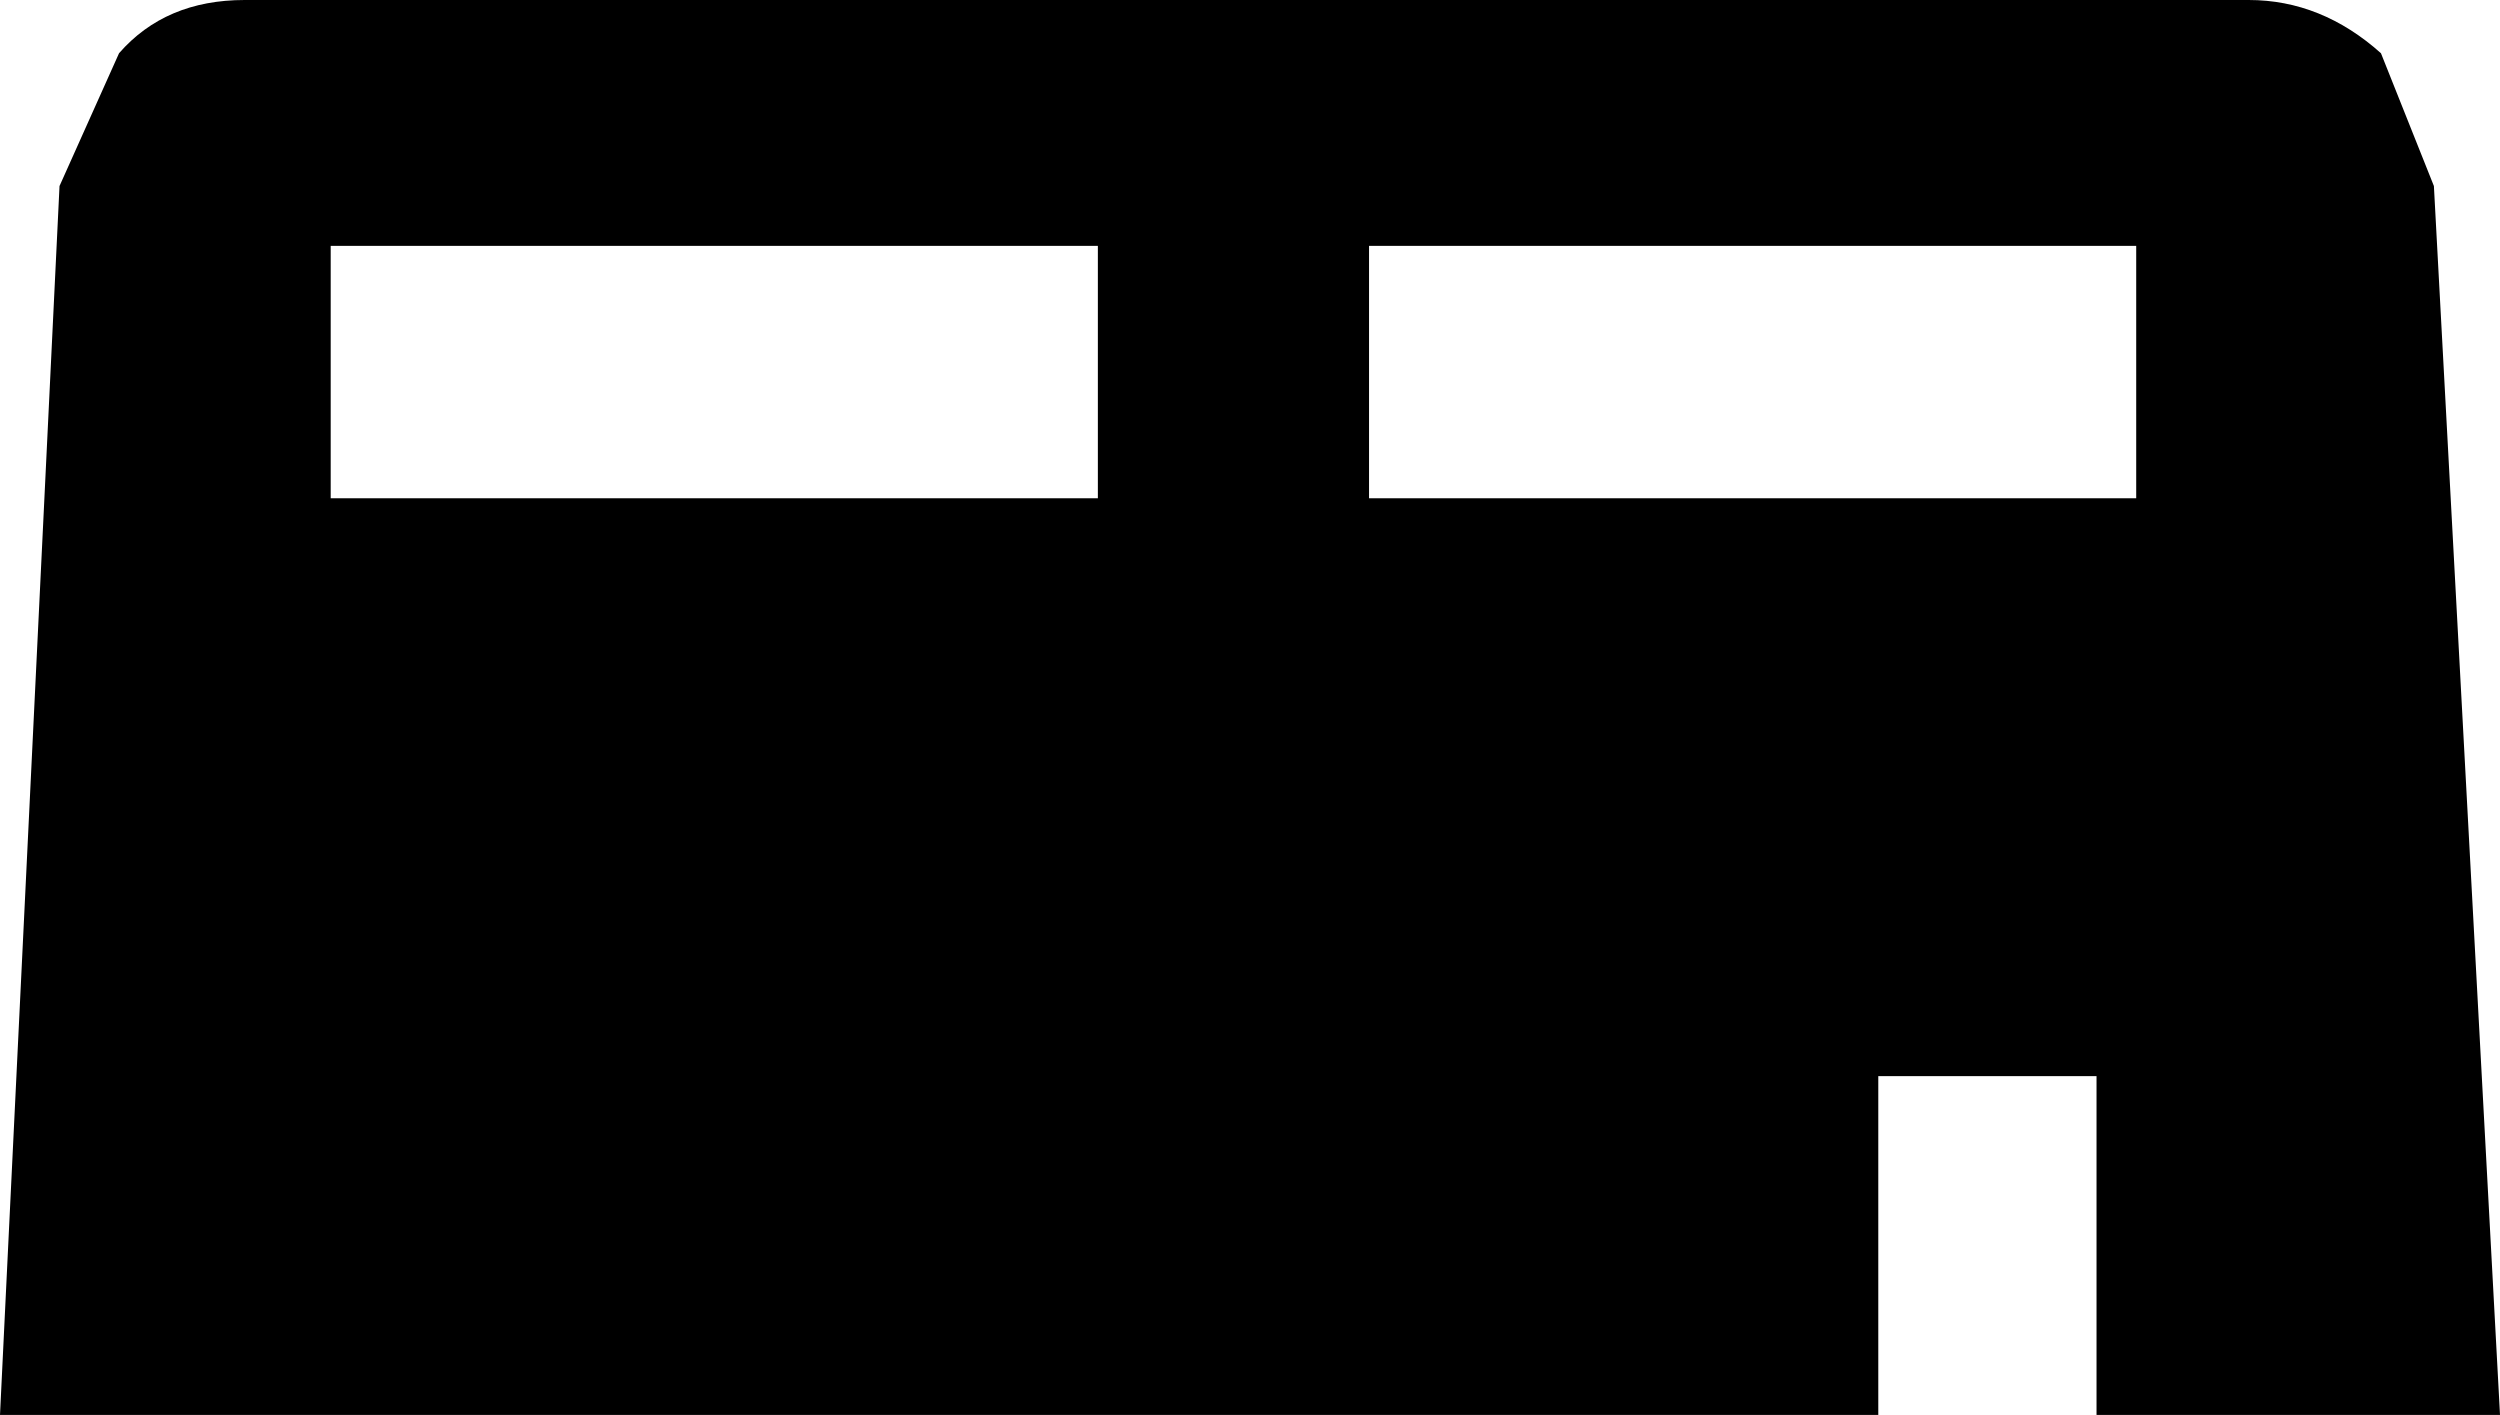 <?xml version="1.0" encoding="UTF-8"?>
<svg xmlns="http://www.w3.org/2000/svg" xmlns:xlink="http://www.w3.org/1999/xlink" width="25.454mm" height="14.406mm" viewBox="-280.208 415.342 25.454 14.406">
    <path transform="matrix(-1,0,0,1,0,0)" style="stroke:none;fill:#000000;fill-rule:evenodd" d="M255.966,415.884L255.427,417.236L254.754,429.748L258.862,429.748L258.862,426.299L261.084,426.299L261.084,429.748L280.208,429.748L279.602,417.236L278.996,415.884C278.681,415.523,278.255,415.342,277.717,415.342L257.313,415.342C256.819,415.342,256.37,415.523,255.966,415.884zM269.03,417.845L276.841,417.845L276.841,420.415L269.03,420.415L269.03,417.845zM258.458,417.845L266.269,417.845L266.269,420.415L258.458,420.415L258.458,417.845z"/>
</svg>

